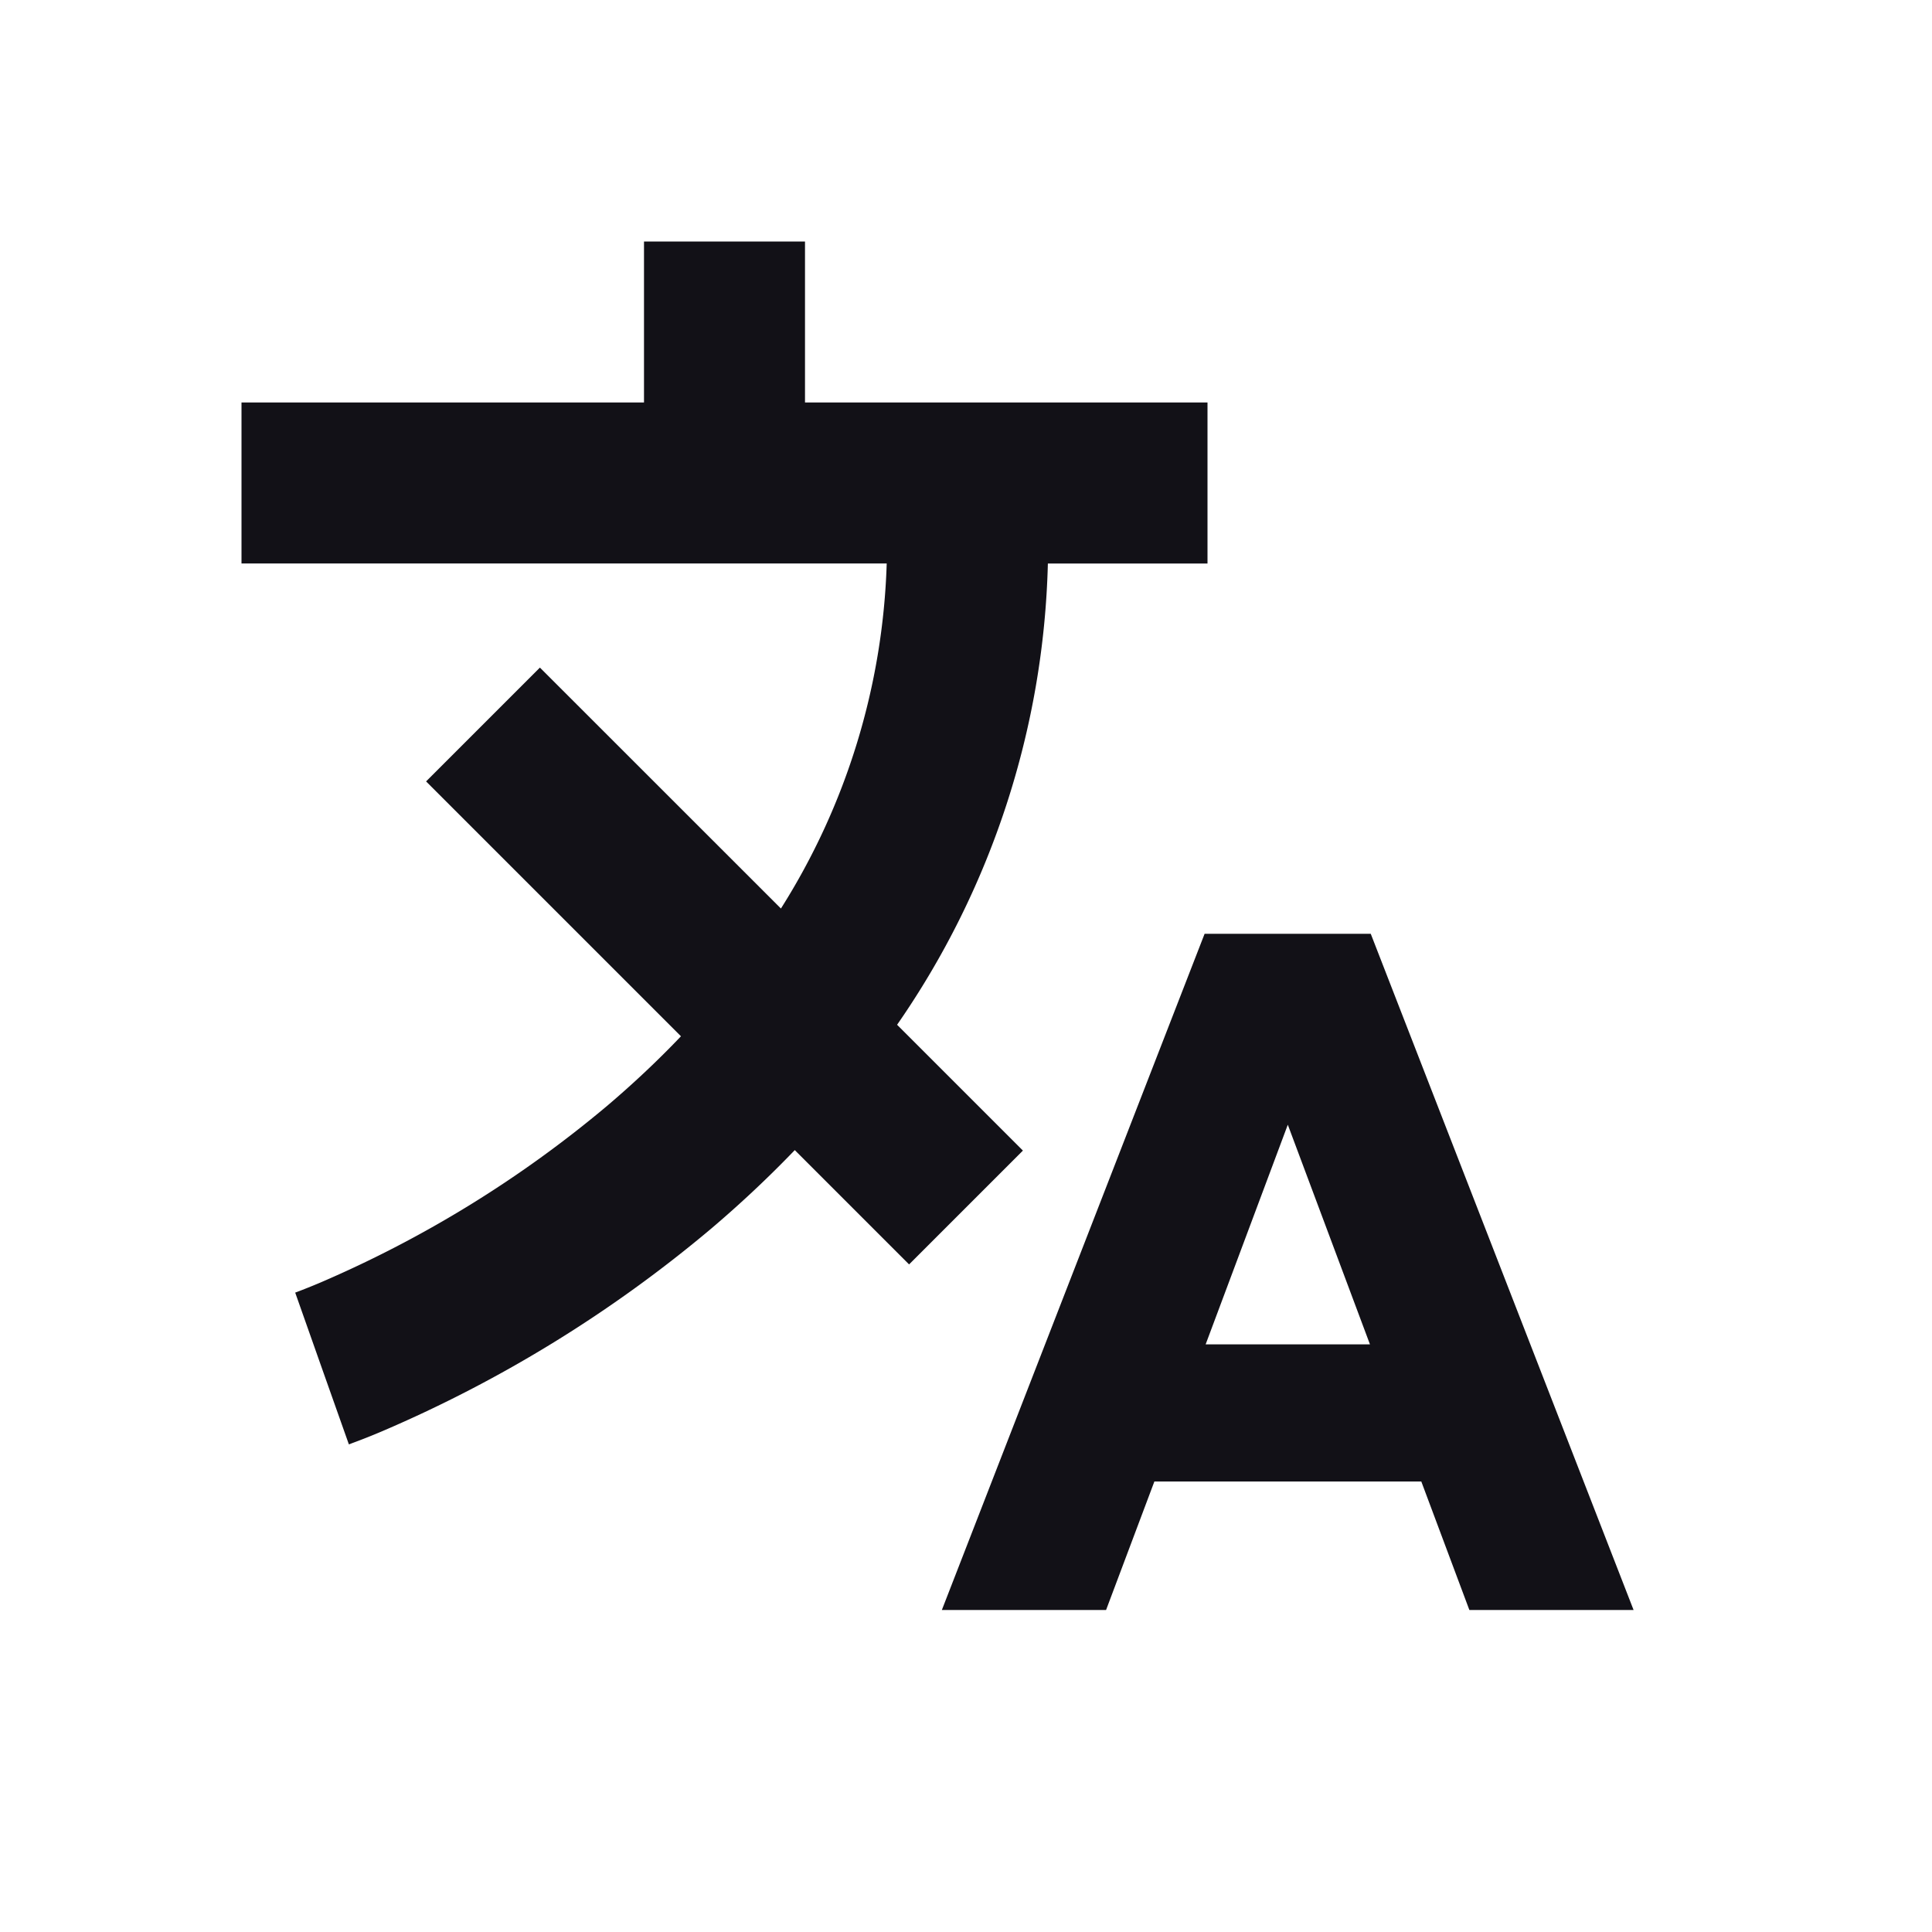 <svg xmlns:xlink="http://www.w3.org/1999/xlink" aria-hidden="true" focusable="false" xmlns="http://www.w3.org/2000/svg" viewBox="0 0 24 24" width="24"  height="24" ><path fill-rule="evenodd" d="M10 3H8v2H3v2h8.015a8.507 8.507 0 0 1-1.314 4.286L6.707 8.293 5.293 9.707l3.166 3.166c-.297.312-.606.6-.918.865a14.317 14.317 0 0 1-3.565 2.196 8.387 8.387 0 0 1-.297.119l-.012.004L4 17l.334.943.004-.002.007-.002.025-.01a7.958 7.958 0 0 0 .383-.152 16.31 16.31 0 0 0 4.081-2.514c.35-.297.699-.622 1.039-.976l1.42 1.42 1.414-1.414-1.563-1.563A10.502 10.502 0 0 0 13.017 7H15V5h-5V3Zm8.253 17-.597-1.596H14.34L13.74 20H11.7l3.264-8.4h2.064l3.265 8.4h-2.04Zm-2.255-6.027 1.02 2.727h-2.041l1.02-2.727Z" clip-rule="evenodd" fill="#121117"></path></svg>